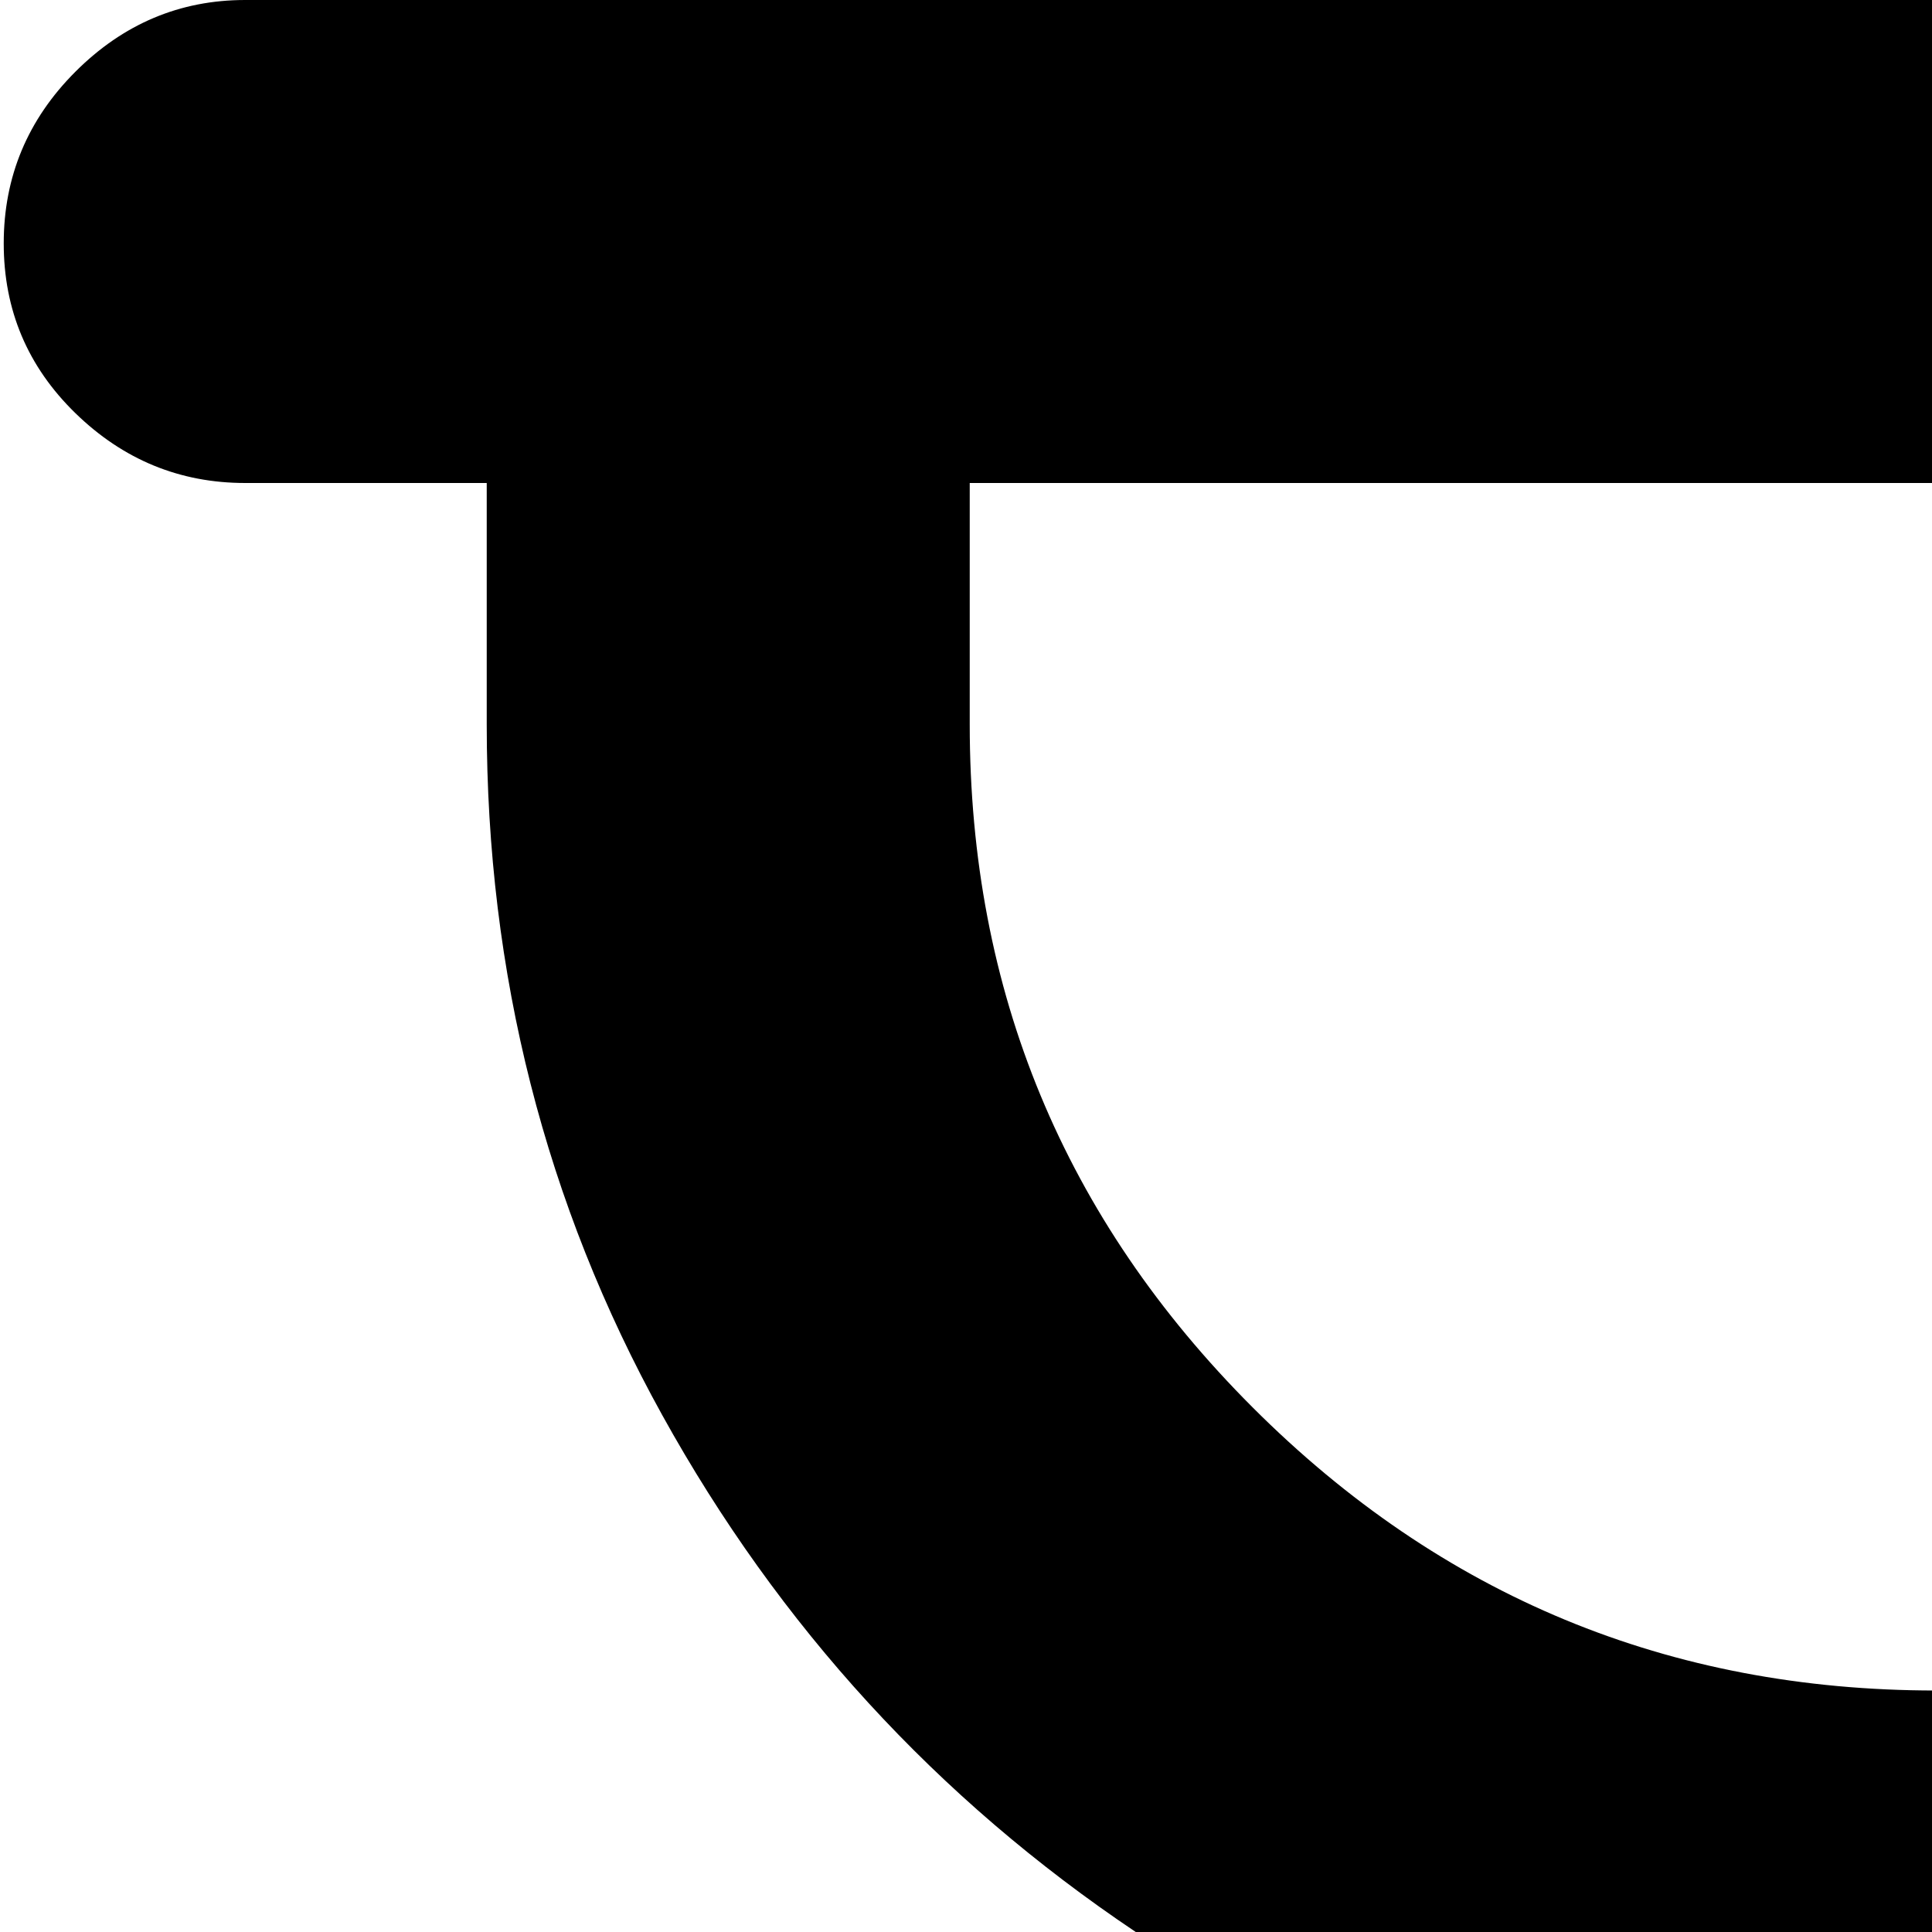<svg xmlns="http://www.w3.org/2000/svg" version="1.1" viewBox="0 0 512 512" fill="currentColor"><path fill="currentColor" d="M960.988 128h-64v64q0 99-46.5 183t-125.5 137q79 53 125.5 137.5t46.5 182.5v64h64q26 0 45 18.5t19 45.5t-19 45.5t-45 18.5h-896q-26 0-45-18.5t-19-45t19-45.5t45-19h64v-64q0-98 46.5-182.5t125.5-137.5q-79-53-125.5-137t-46.5-183v-64h-64q-26 0-45-18.5t-19-45t19-45.5t45-19h896q26 0 45 19t19 45.5t-19 45t-45 18.5m-704 704v64h512q2-9 2-19.5t-1-24t-1-20.5q0-106-75-181t-181-75t-181 75t-75 181m512-704h-512v64q0 106 75 181t181 75t181-75t75-181z"/></svg>
